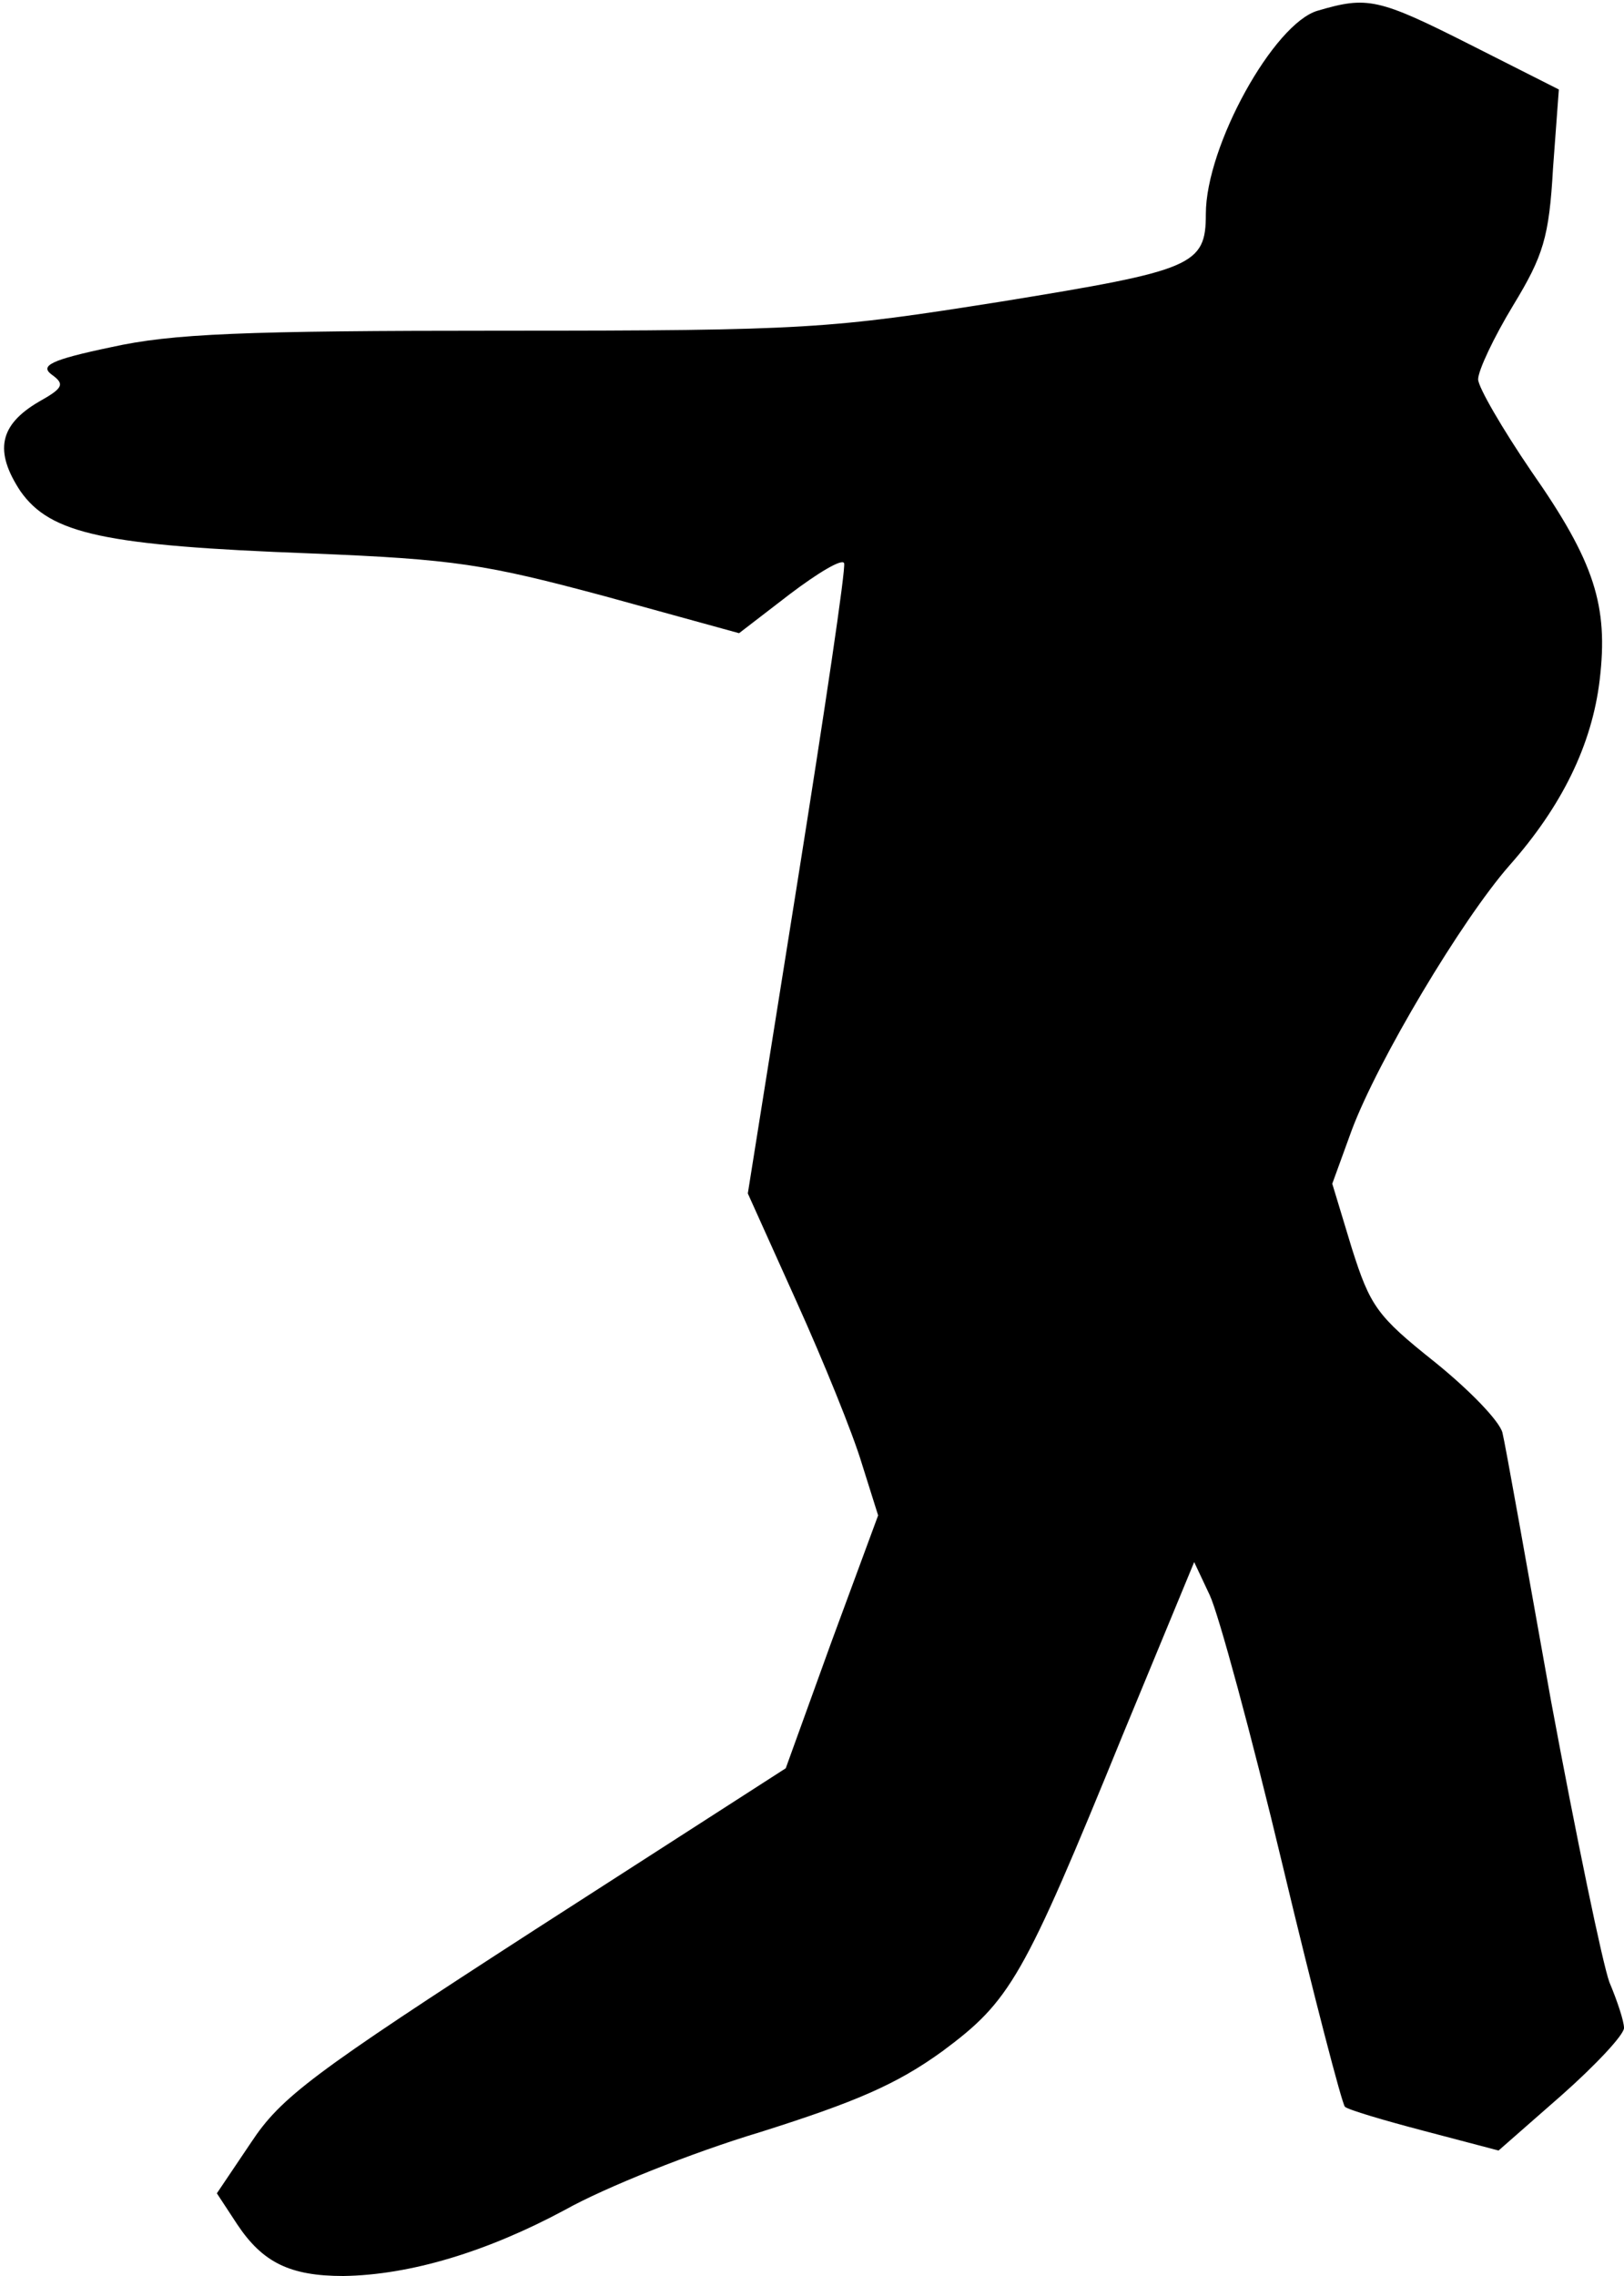 <?xml version="1.0" standalone="no"?>
<!DOCTYPE svg PUBLIC "-//W3C//DTD SVG 20010904//EN"
 "http://www.w3.org/TR/2001/REC-SVG-20010904/DTD/svg10.dtd">
<svg version="1.0" xmlns="http://www.w3.org/2000/svg"
 width="167pt" height="234pt" viewBox="0 0 167 234"
 preserveAspectRatio="xMidYMid meet">
<g transform="translate(0,234) scale(0.1,-0.1)"
fill="#000000" stroke="none">
<path fill="#000000" stroke="none" d="M1355 2329 c-45 -13 -115 -139 -115
-209 0 -53 -13 -58 -210 -90 -177 -28 -199 -30 -512 -30 -269 0 -341 -3 -404
-17 -62 -13 -73 -19 -61 -28 14 -10 12 -14 -13 -28 -41 -24 -46 -51 -19 -92
31 -44 86 -56 299 -64 148 -6 179 -11 302 -44 l138 -38 52 40 c29 22 54 37 56
32 2 -5 -20 -152 -48 -328 l-51 -320 50 -111 c28 -62 58 -136 67 -166 l17 -54
-48 -130 -47 -130 -258 -166 c-229 -148 -261 -172 -292 -219 l-35 -52 21 -32
c26 -39 54 -53 109 -53 69 1 148 25 228 68 41 23 131 59 201 80 98 31 140 49
187 83 70 52 83 74 185 324 l74 179 16 -34 c9 -19 43 -144 75 -278 32 -134 61
-245 64 -248 3 -3 40 -14 82 -25 l76 -20 65 57 c35 31 64 62 64 69 0 7 -7 28
-15 47 -7 19 -34 149 -60 289 -25 140 -47 264 -50 276 -3 12 -34 44 -70 73
-59 47 -66 57 -85 117 l-20 66 20 55 c27 72 113 216 162 272 54 61 85 124 93
191 9 76 -5 121 -70 214 -30 44 -55 87 -55 95 0 9 16 43 36 76 31 51 37 70 41
141 l6 81 -91 46 c-95 48 -106 50 -157 35z"/>
</g>
</svg>
